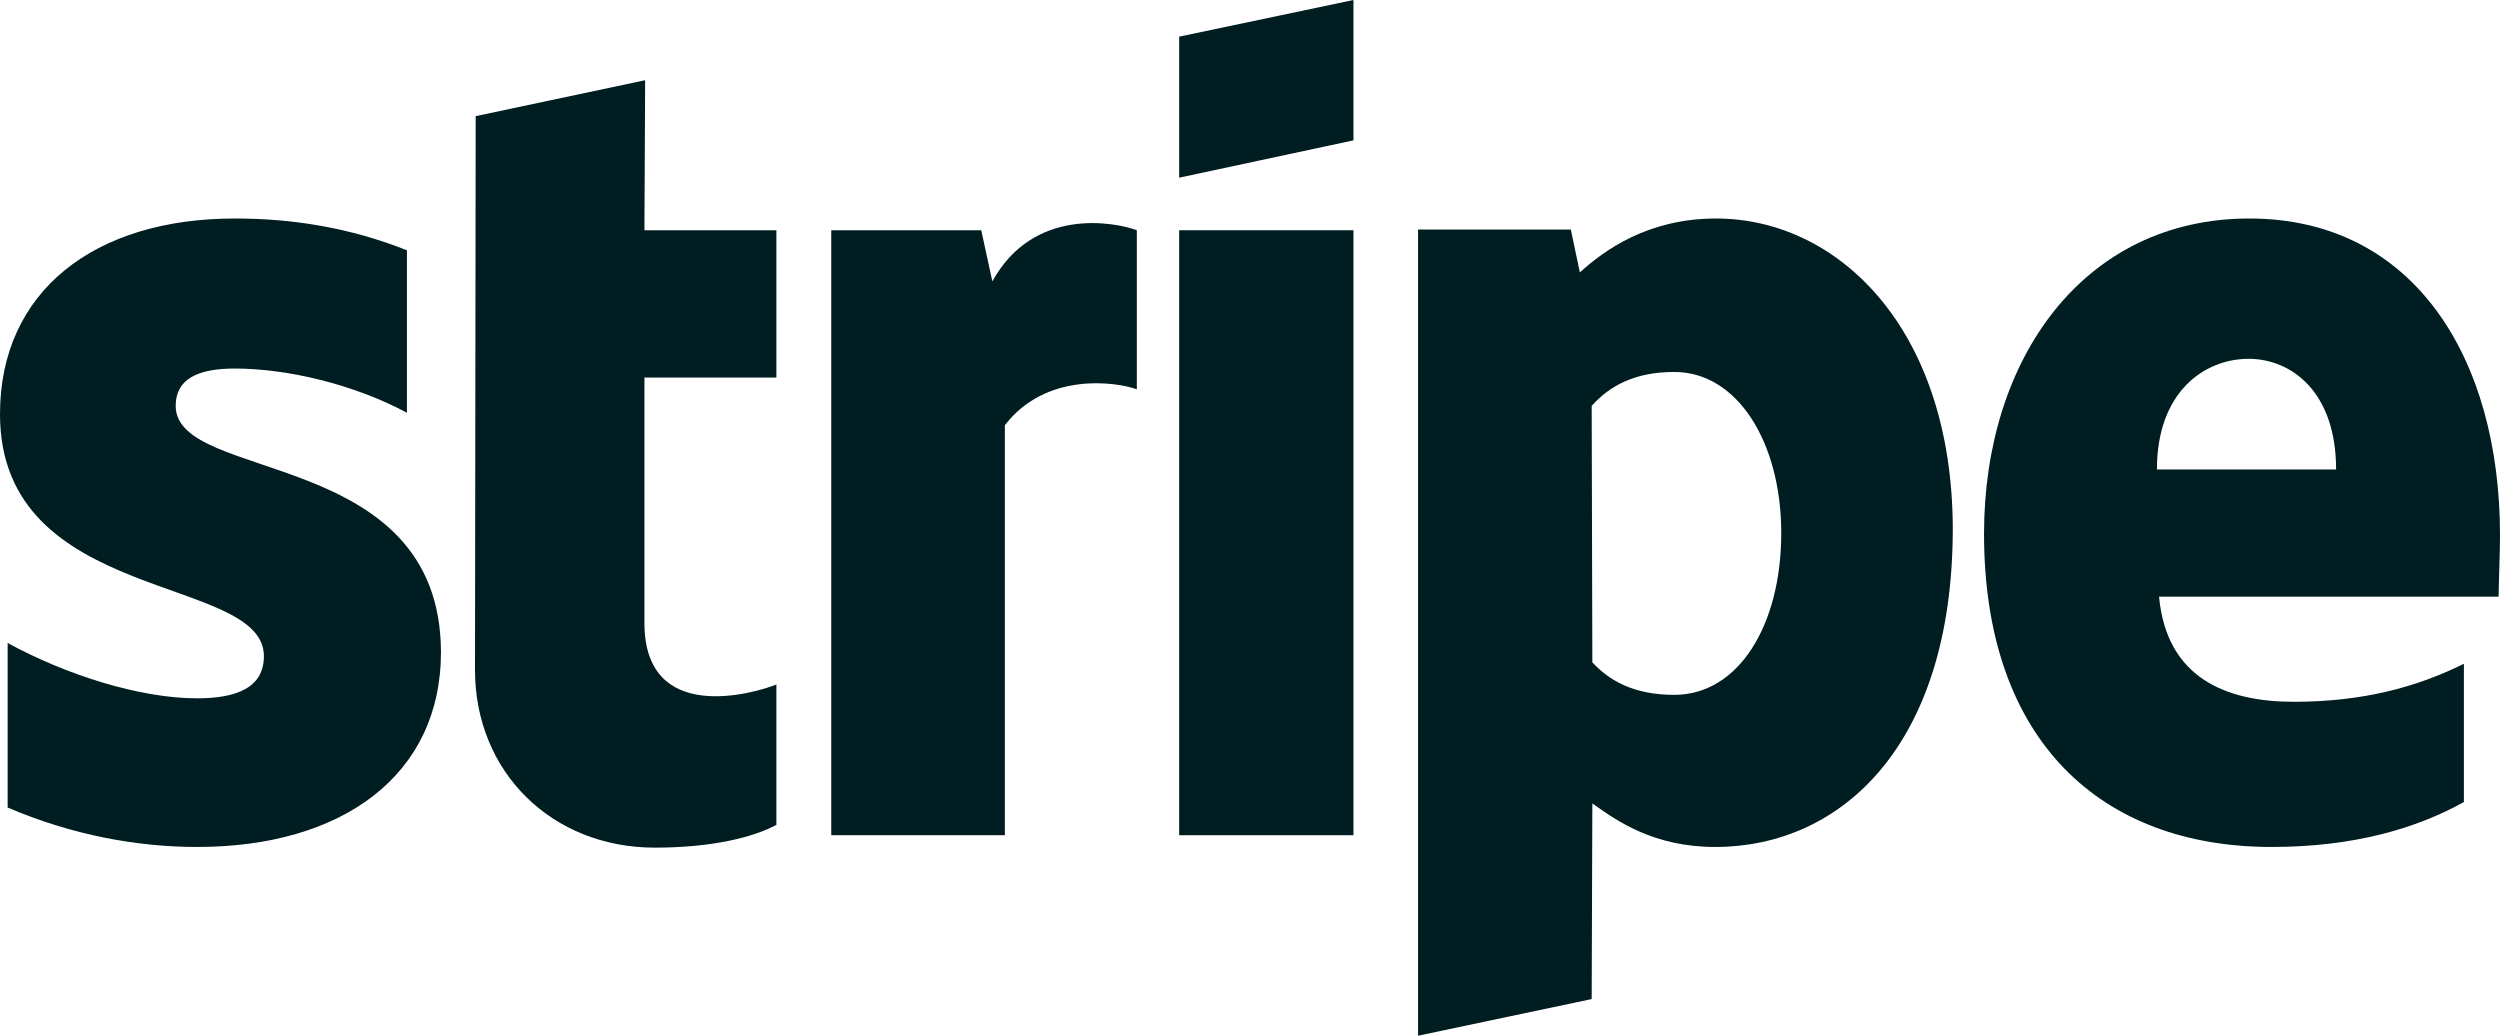 <svg width="70" height="29" viewBox="0 0 70 29" fill="none" xmlns="http://www.w3.org/2000/svg">
<g clip-path="url(#clip0_164_197)">
<path fill-rule="evenodd" clip-rule="evenodd" d="M70 14.984C70 10.028 67.589 6.118 62.98 6.118C58.353 6.118 55.553 10.028 55.553 14.945C55.553 20.772 58.858 23.715 63.603 23.715C65.917 23.715 67.667 23.192 68.989 22.457V18.585C67.667 19.243 66.15 19.65 64.225 19.65C62.339 19.65 60.667 18.991 60.453 16.707H69.961C69.961 16.455 70 15.449 70 14.984ZM60.394 13.145C60.394 10.957 61.736 10.047 62.961 10.047C64.147 10.047 65.411 10.957 65.411 13.145H60.394Z" fill="#001D21"/>
<path fill-rule="evenodd" clip-rule="evenodd" d="M48.047 6.118C46.142 6.118 44.917 7.008 44.236 7.628L43.983 6.427H39.706V29L44.567 27.974L44.586 22.495C45.286 22.999 46.317 23.715 48.028 23.715C51.508 23.715 54.678 20.927 54.678 14.79C54.658 9.176 51.45 6.118 48.047 6.118ZM46.881 19.456C45.733 19.456 45.053 19.049 44.586 18.546L44.567 11.364C45.072 10.803 45.772 10.415 46.881 10.415C48.65 10.415 49.875 12.39 49.875 14.926C49.875 17.52 48.669 19.456 46.881 19.456Z" fill="#001D21"/>
<path fill-rule="evenodd" clip-rule="evenodd" d="M33.017 4.975L37.897 3.93V0L33.017 1.026V4.975Z" fill="#001D21"/>
<path d="M37.897 6.447H33.017V23.386H37.897V6.447Z" fill="#001D21"/>
<path fill-rule="evenodd" clip-rule="evenodd" d="M27.786 7.879L27.475 6.447H23.275V23.386H28.136V11.906C29.283 10.415 31.228 10.686 31.831 10.899V6.447C31.208 6.214 28.933 5.788 27.786 7.879Z" fill="#001D21"/>
<path fill-rule="evenodd" clip-rule="evenodd" d="M18.064 2.246L13.319 3.252L13.3 18.759C13.3 21.624 15.458 23.734 18.336 23.734C19.93 23.734 21.097 23.444 21.739 23.096V19.166C21.116 19.417 18.044 20.308 18.044 17.443V10.57H21.739V6.447H18.044L18.064 2.246Z" fill="#001D21"/>
<path fill-rule="evenodd" clip-rule="evenodd" d="M4.919 11.364C4.919 10.609 5.542 10.319 6.572 10.319C8.05 10.319 9.917 10.764 11.394 11.557V7.008C9.781 6.369 8.186 6.118 6.572 6.118C2.625 6.118 0 8.17 0 11.596C0 16.939 7.389 16.068 7.389 18.372C7.389 19.262 6.611 19.553 5.522 19.553C3.908 19.553 1.847 18.895 0.214 18.004V22.611C2.022 23.386 3.85 23.715 5.522 23.715C9.567 23.715 12.347 21.721 12.347 18.256C12.328 12.506 4.919 13.532 4.919 11.364Z" fill="#001D21"/>
</g>
<defs>
<clipPath id="clip0_164_197">
<rect width="70" height="29" fill="white"/>
</clipPath>
</defs>
</svg>
